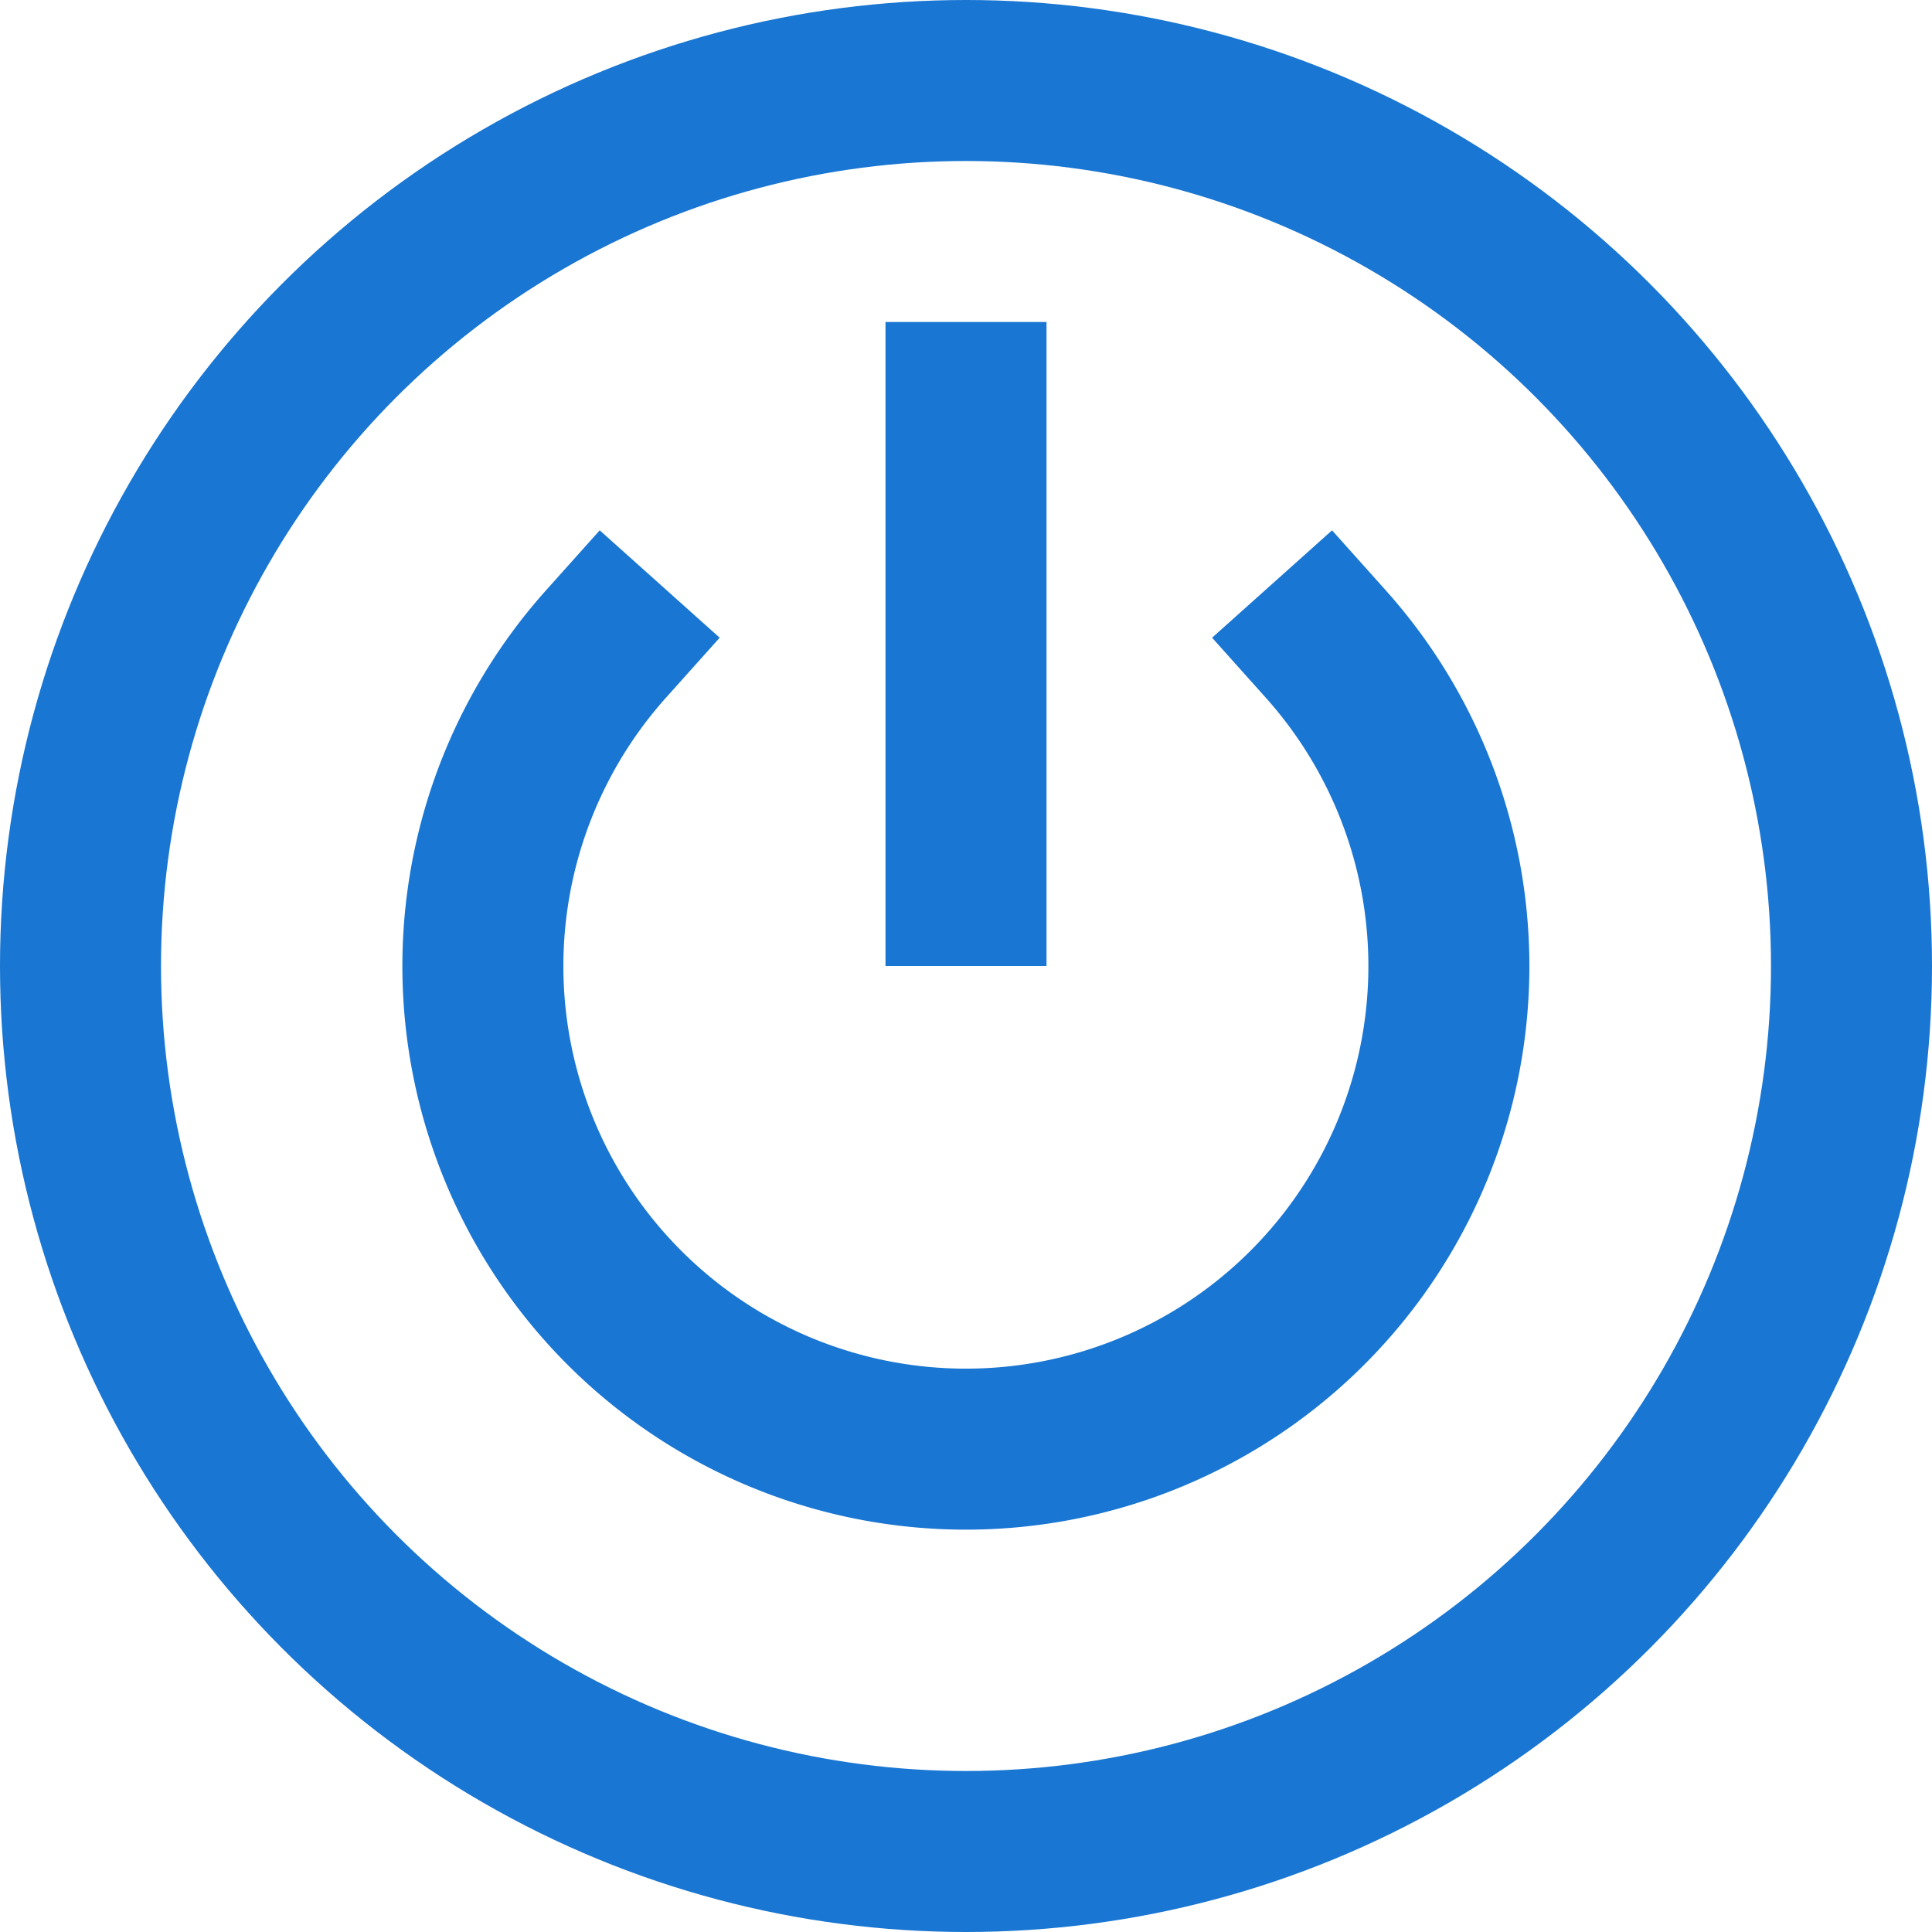 <svg xmlns="http://www.w3.org/2000/svg" xmlns:xlink="http://www.w3.org/1999/xlink" x="0px" y="0px" width="24px" height="24px" viewBox="0 0 24 24"><g stroke-width="2" transform="translate(0, 0)"><circle cx="12" cy="12" r="11" fill="none" stroke="#1976d2" stroke-linecap="square" stroke-miterlimit="10" stroke-width="2" stroke-linejoin="miter"></circle>
  <path d="M16.469,8A6,6,0,1,1,7.528,8" fill="none" stroke="#1976d2" stroke-linecap="square" stroke-miterlimit="10" stroke-width="2" data-color="color-2" stroke-linejoin="miter"></path>
  <line x1="12" y1="5" x2="12" y2="11" fill="none" stroke="#1976d2" stroke-linecap="square" stroke-miterlimit="10" stroke-width="2" data-color="color-2" stroke-linejoin="miter"></line></g></svg>